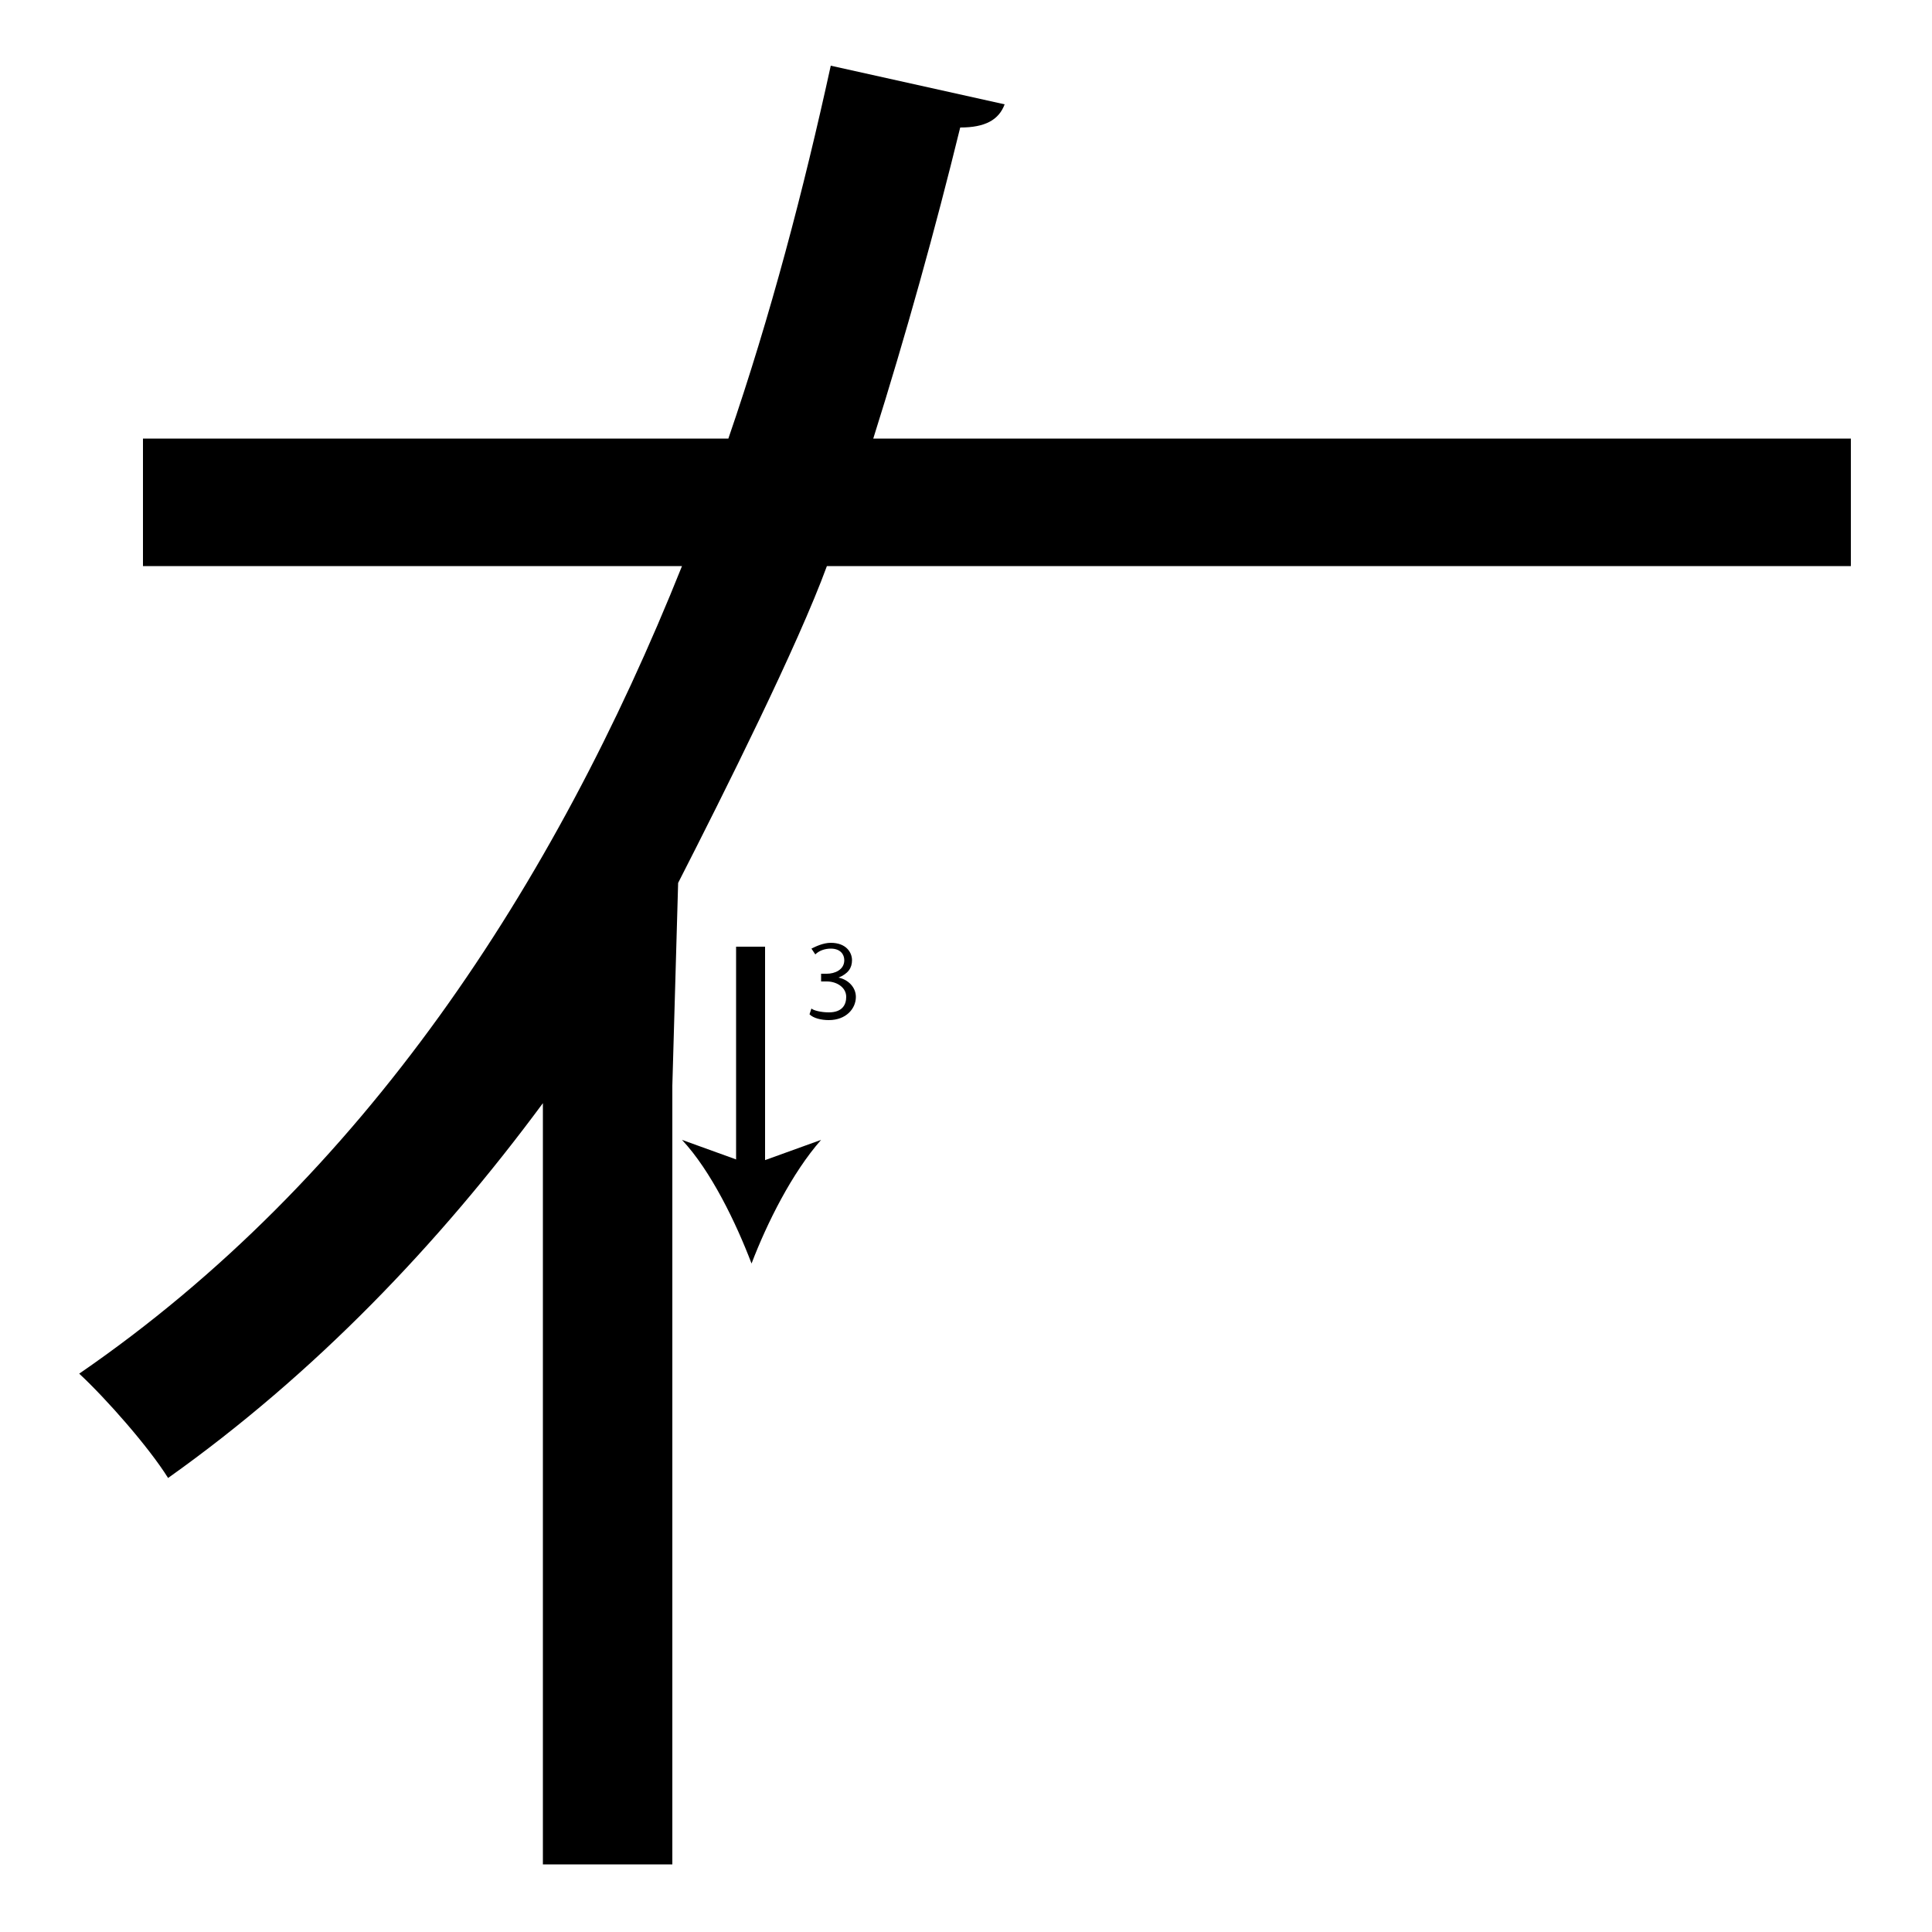 <?xml version="1.0" encoding="utf-8"?>
<!-- Generator: Adobe Illustrator 26.2.1, SVG Export Plug-In . SVG Version: 6.00 Build 0)  -->
<svg version="1.1" xmlns="http://www.w3.org/2000/svg" xmlns:xlink="http://www.w3.org/1999/xlink" x="0px" y="0px"
	 viewBox="0 0 100 100" style="enable-background:new 0 0 100 100;" xml:space="preserve" width = "100px" height = "100px">
<style type="text/css">
	.st0{display:none;}
	.st1{display:inline;}
</style> 

		<path d="M35.1,45.7l-0.3,10.5v28v6.5v5.8h-6.7V57.1c-5.4,7.3-11.8,14-19.4,19.4c-1-1.6-3.2-4.1-4.6-5.4
			C18.8,61,28.7,45.8,35.3,29.3H7.4v-6.6h30.3c2.2-6.4,3.9-12.9,5.3-19.3l9,2c-0.3,0.8-1,1.2-2.3,1.2c-1.3,5.3-2.8,10.7-4.5,16.1
			h50.6v6.6h-53C41.3,33.4,37.5,41,35.1,45.7"/>


		<line x1="38.9" y1="49" x2="38.9" y2="65.4"/>

		<rect x="38.1" y="49" width="1.5" height="11.9"/>

		<path d="M38.9,65.4c-0.8-2.1-2.1-4.8-3.6-6.4l3.6,1.3l3.6-1.3C41,60.7,39.7,63.3,38.9,65.4z"/>

		<path d="M42,52.2c0.1,0.1,0.5,0.2,0.9,0.2c0.7,0,0.9-0.4,0.9-0.8c0-0.5-0.5-0.8-1-0.8h-0.3v-0.4h0.3c0.4,0,0.9-0.2,0.9-0.7
			c0-0.3-0.2-0.6-0.7-0.6c-0.3,0-0.6,0.1-0.8,0.3L42,49.1c0.2-0.1,0.6-0.3,1-0.3c0.8,0,1.1,0.5,1.1,0.9c0,0.4-0.2,0.7-0.7,0.9v0
			c0.5,0.1,0.9,0.5,0.9,1c0,0.6-0.5,1.2-1.4,1.2c-0.4,0-0.8-0.1-1-0.3L42,52.2z"/>



</svg>